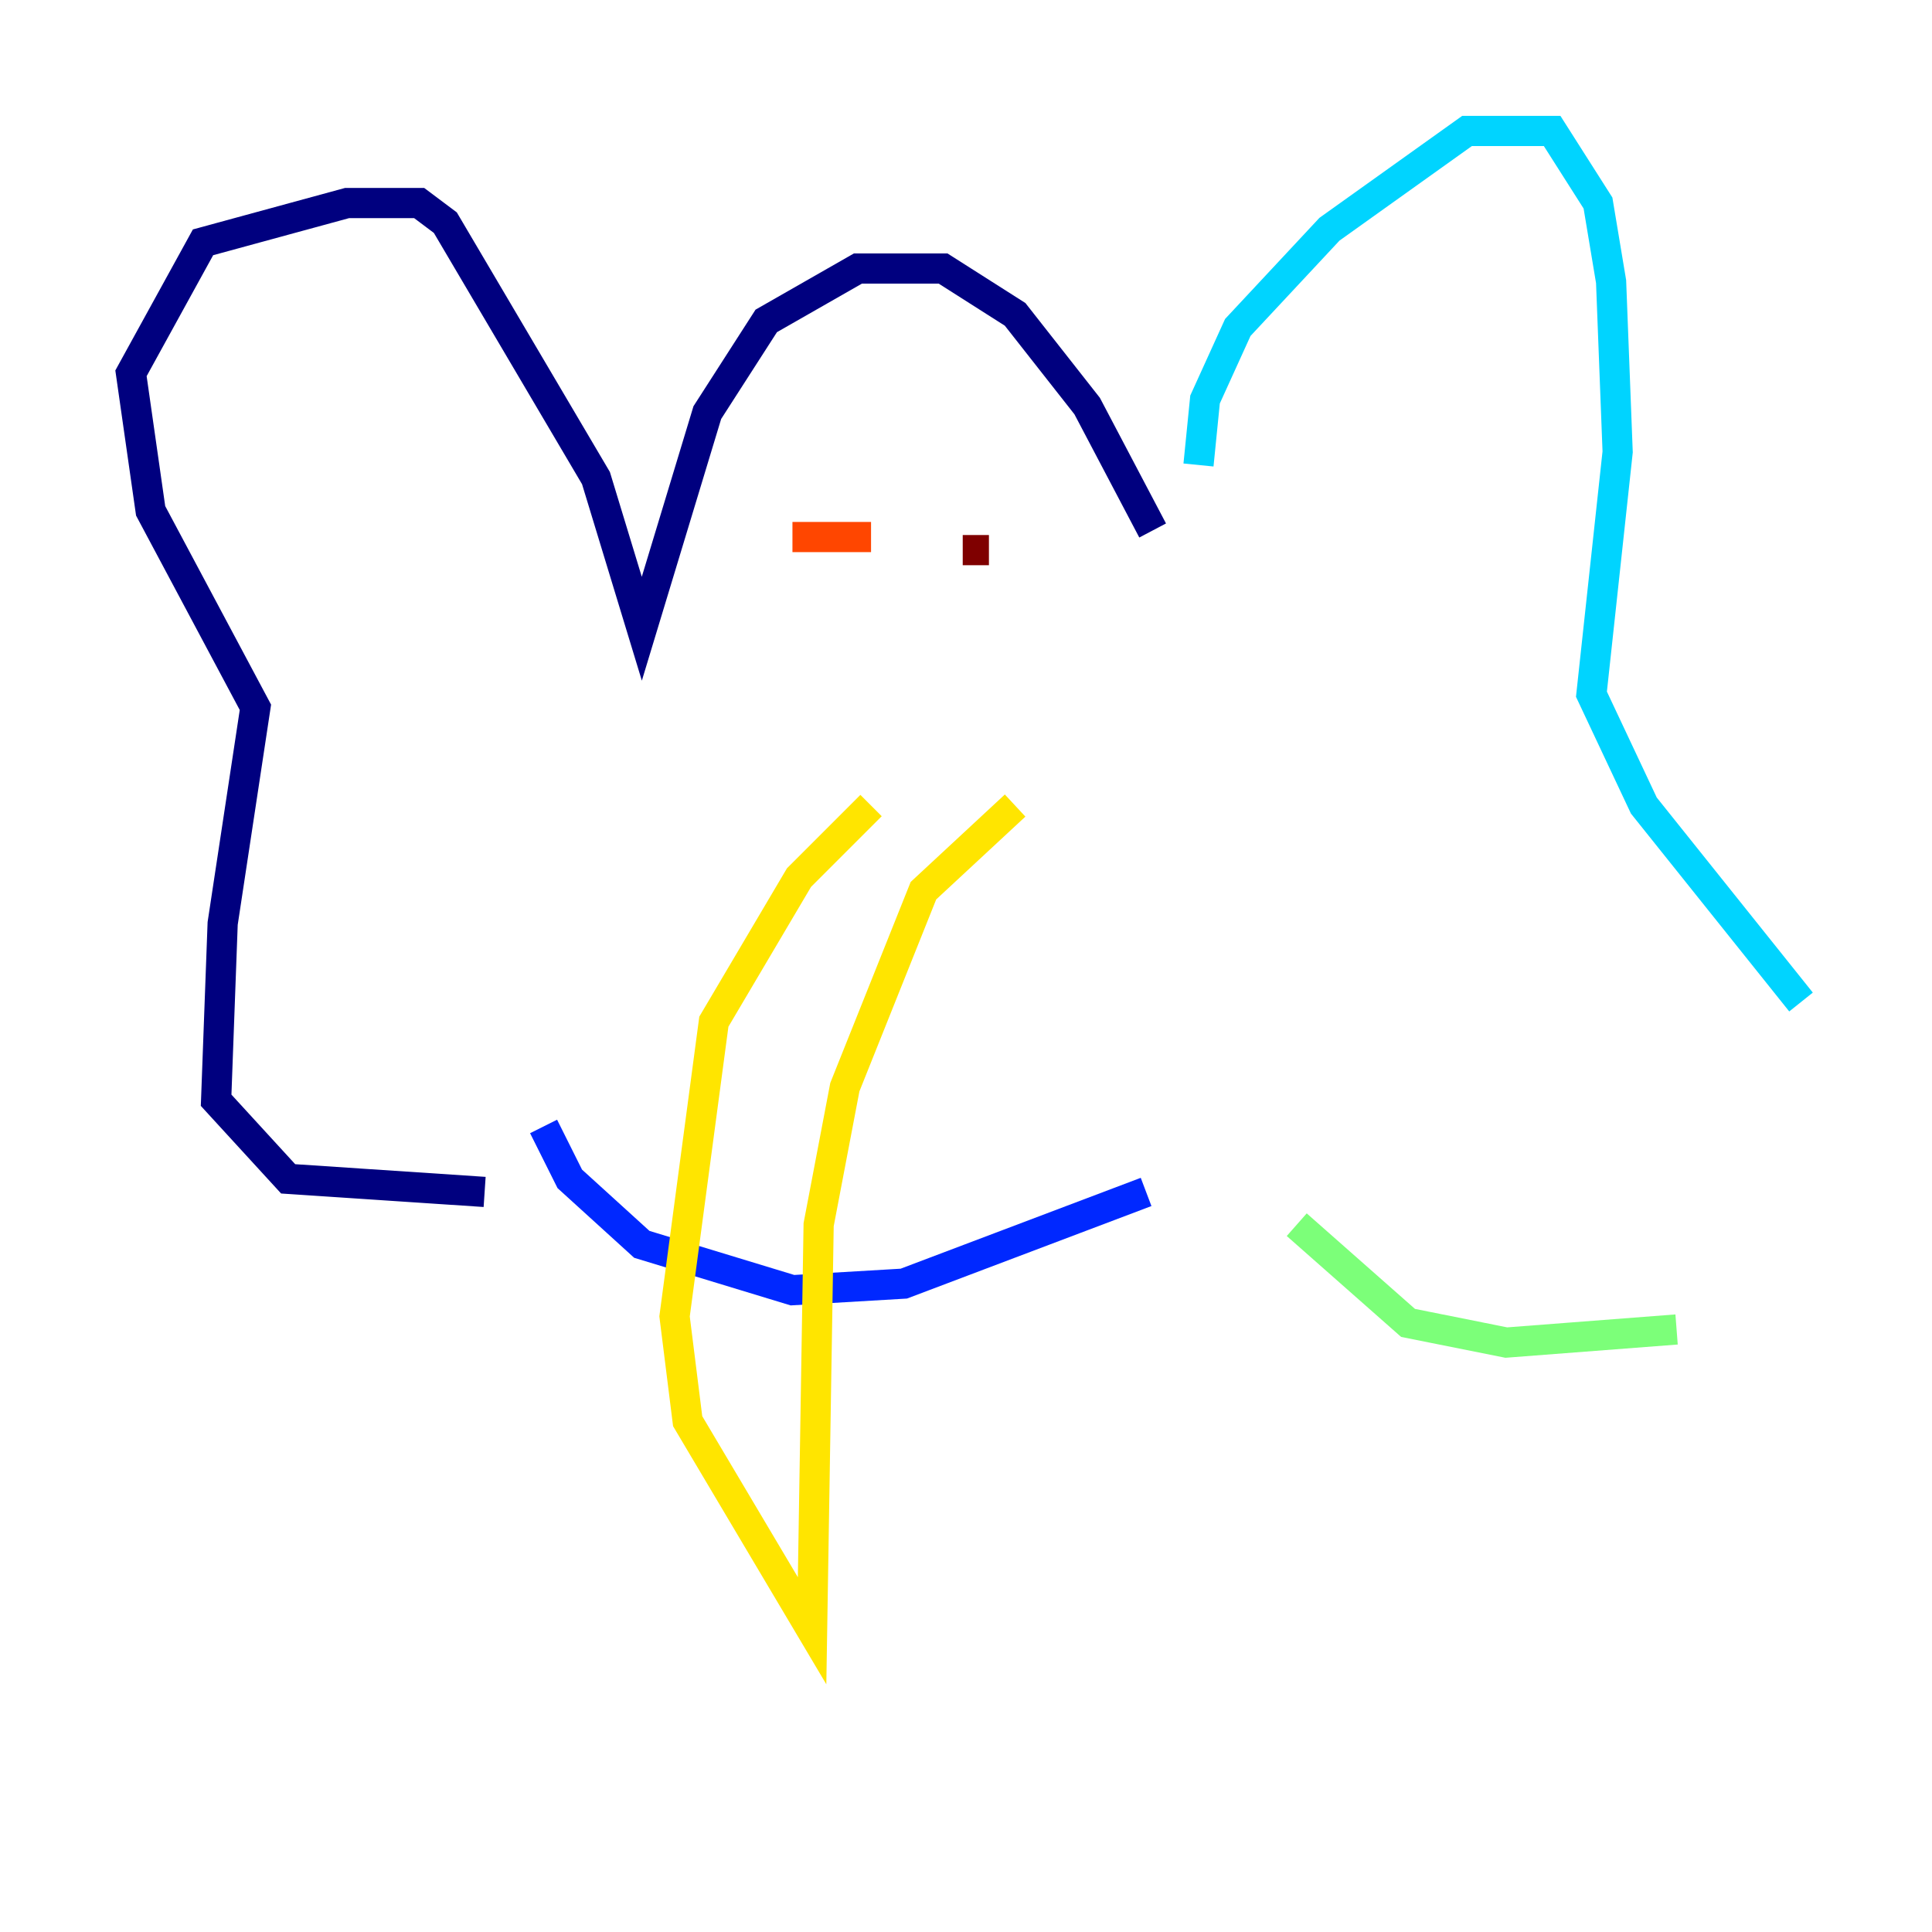 <?xml version="1.0" encoding="utf-8" ?>
<svg baseProfile="tiny" height="128" version="1.2" viewBox="0,0,128,128" width="128" xmlns="http://www.w3.org/2000/svg" xmlns:ev="http://www.w3.org/2001/xml-events" xmlns:xlink="http://www.w3.org/1999/xlink"><defs /><polyline fill="none" points="32.108,78.969 19.091,78.102 14.319,72.895 14.752,61.18 16.922,46.861 9.98,33.844 8.678,24.732 13.451,16.054 22.997,13.451 27.77,13.451 29.505,14.752 39.485,31.675 42.522,41.654 46.861,27.336 50.766,21.261 56.841,17.79 62.481,17.79 67.254,20.827 72.027,26.902 76.366,35.146" stroke="#00007f" stroke-width="2" /><polyline fill="none" points="36.014,74.63 37.749,78.102 42.522,82.441 52.502,85.478 59.878,85.044 75.932,78.969" stroke="#0028ff" stroke-width="2" /><polyline fill="none" points="79.403,30.807 79.837,26.468 82.007,21.695 88.081,15.186 97.193,8.678 102.834,8.678 105.871,13.451 106.739,18.658 107.173,29.939 105.437,45.993 108.909,53.37 119.322,66.386" stroke="#00d4ff" stroke-width="2" /><polyline fill="none" points="111.078,88.081 99.797,88.949 93.288,87.647 85.912,81.139" stroke="#7cff79" stroke-width="2" /><polyline fill="none" points="57.709,53.37 52.936,58.142 47.295,67.688 44.691,87.214 45.559,94.156 53.803,108.041 54.237,81.139 55.973,72.027 61.18,59.01 67.254,53.37" stroke="#ffe500" stroke-width="2" /><polyline fill="none" points="52.502,35.58 57.709,35.58" stroke="#ff4600" stroke-width="2" /><polyline fill="none" points="63.783,36.447 65.519,36.447" stroke="#7f0000" stroke-width="2" /></svg>